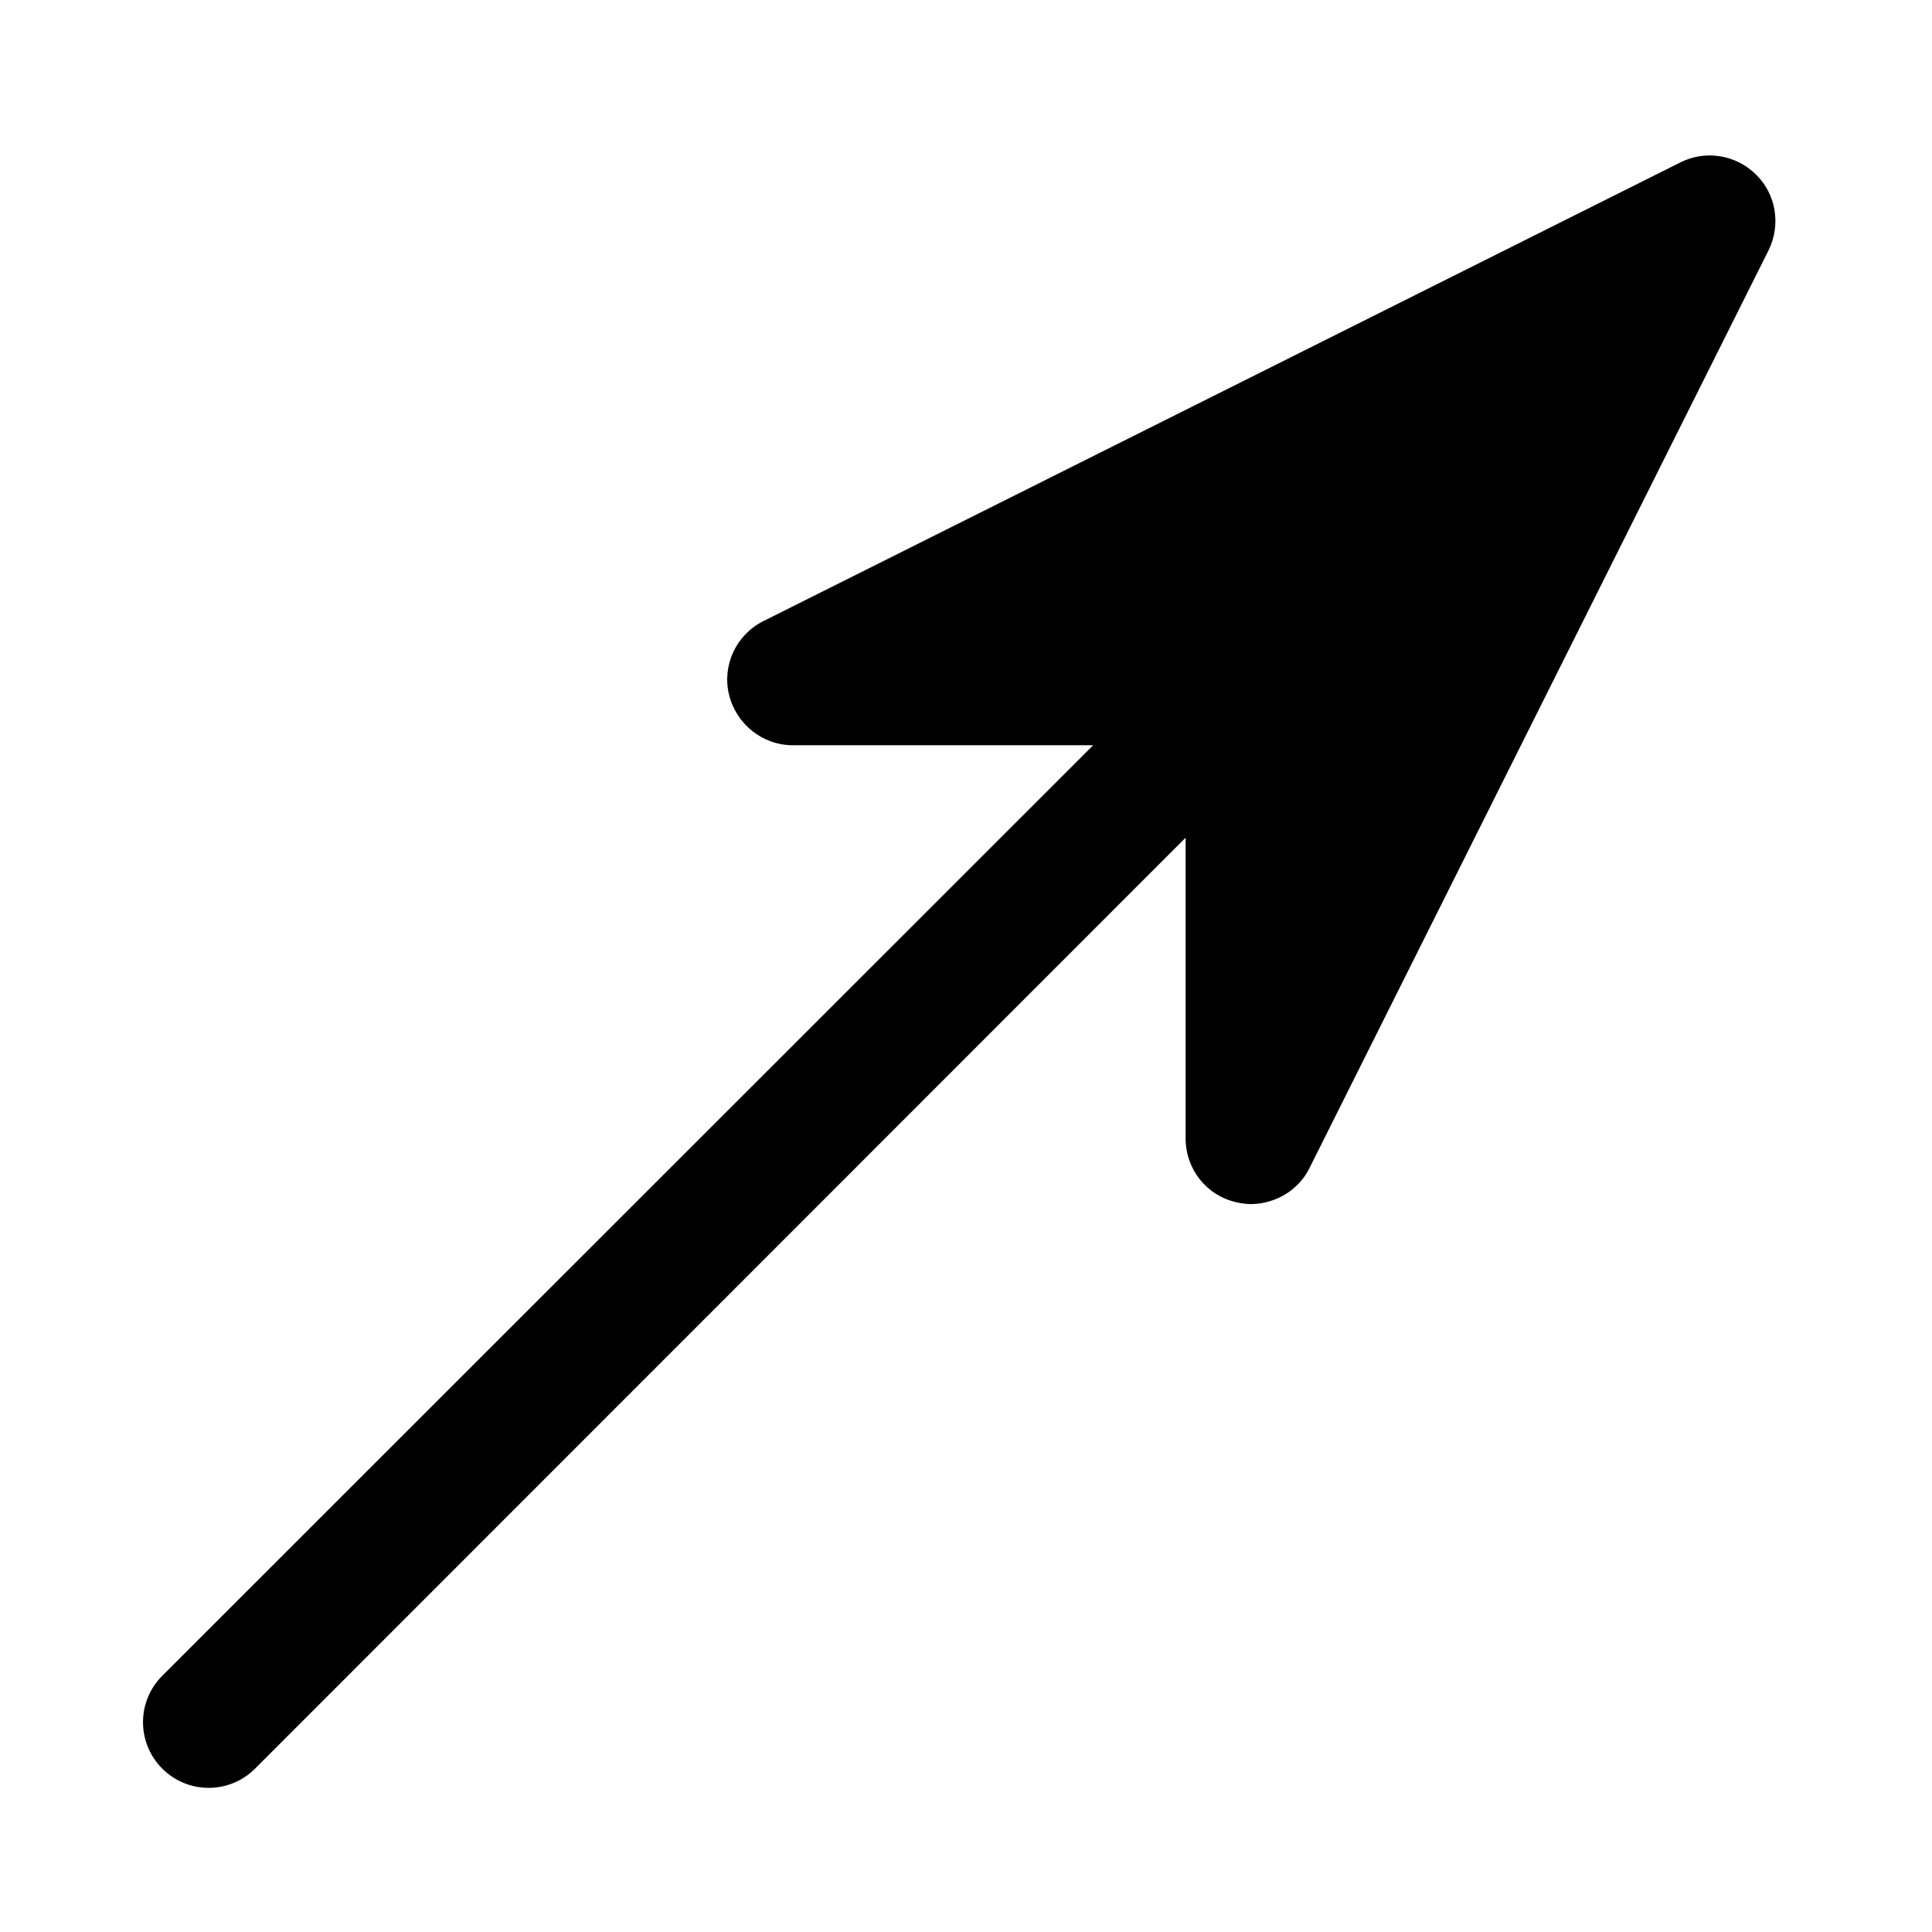 <?xml version="1.0" encoding="utf-8"?>
<!-- Generator: Adobe Illustrator 18.1.1, SVG Export Plug-In . SVG Version: 6.00 Build 0)  -->
<!DOCTYPE svg PUBLIC "-//W3C//DTD SVG 1.1//EN" "http://www.w3.org/Graphics/SVG/1.1/DTD/svg11.dtd">
<svg version="1.1" id="Fullscreen_alt" xmlns="http://www.w3.org/2000/svg" xmlns:xlink="http://www.w3.org/1999/xlink" x="0px"
	 y="0px" viewBox="0 0 512 512" enable-background="new 0 0 512 512" xml:space="preserve">
<path display="none" d="M182.4,280.9L92,371.2L36,315.1v159.7h159.7L138.8,418l90.3-90.4L182.4,280.9z M311.8,38.5l56.9,56.9
	l-90.3,90.3l46.8,46.8l90.3-90.3l56.1,56.1V38.5H311.8z"/>
<g id="Pencil_1_x2C__Edit_1" display="none">
		l67,67l34.9-34.9C473.7,104.1,473.7,82.9,460.6,69.7z"/>

		<rect x="203.4" y="107.3" transform="matrix(-0.707 -0.707 0.707 -0.707 244.355 621.082)" display="inline" fill-rule="evenodd" clip-rule="evenodd" width="94.8" height="305.2"/>
	<path display="inline" fill-rule="evenodd" clip-rule="evenodd" d="M38.2,463.7c-3.2,8,0.8,12,8.8,8.8l96.2-38l-67-67L38.2,463.7z"
		/>
</g>
<path display="none" d="M465.3,194.8L316.5,46c-6.8-6.8-17.8-6.8-24.6,0s-6.8,17.8,0,24.6l61.9,61.9L42.4,444
	c-6.8,6.8-6.8,17.8,0,24.6c6.8,6.8,17.8,6.8,24.6,0l311.4-311.4l62.2,62.2c6.8,6.8,17.8,6.8,24.6,0S472.1,201.6,465.3,194.8z"/>
<path d="M347.1,309.4L468.7,66.3c3.3-6.7,2-14.8-3.3-20c-5.3-5.3-13.4-6.6-20-3.3L202.3,164.6c-7.2,3.6-11,11.7-9.1,19.5
	c1.9,7.8,8.9,13.4,16.9,13.4l79.6,0L43,444.1c-6.8,6.8-6.8,17.8,0,24.6s17.8,6.8,24.6,0L314.2,222l0,79.7c0,8.1,5.5,15.1,13.4,16.9
	c1.3,0.3,2.7,0.5,4,0.5C338.1,319,344.2,315.4,347.1,309.4z"/>
</svg>
